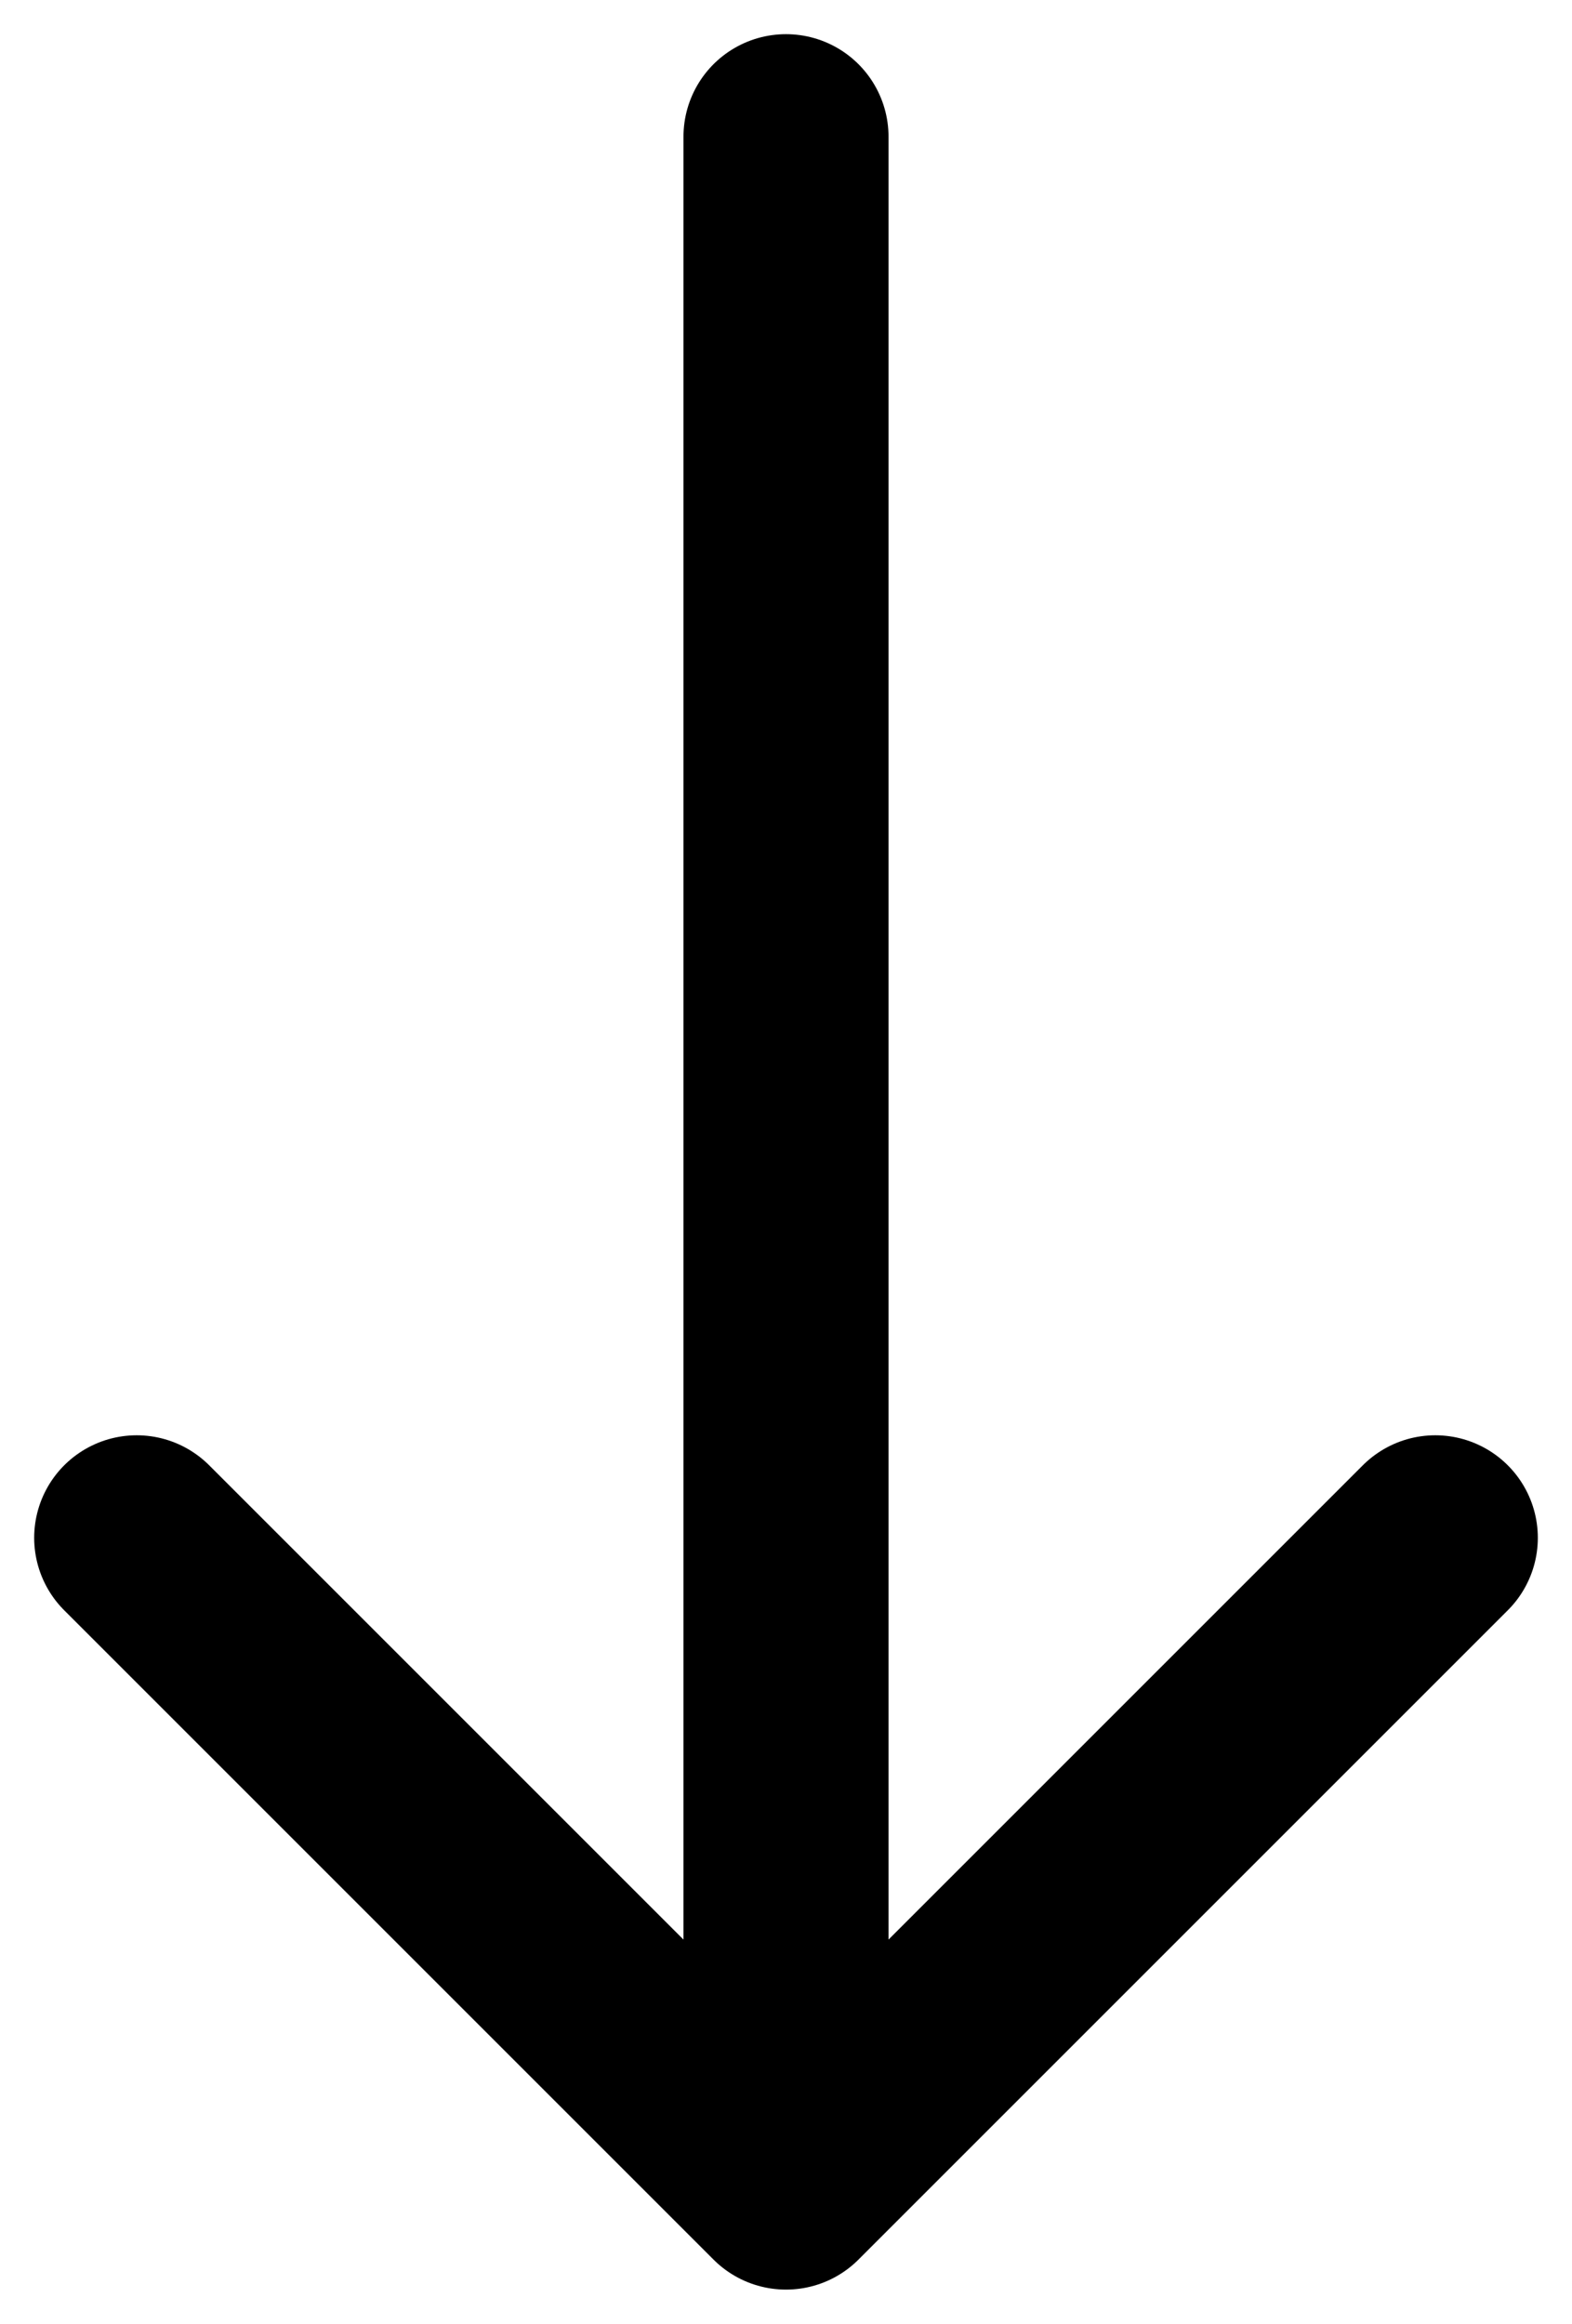 <svg width="23" height="34" viewBox="0 0 23 34" fill="currentColor" xmlns="http://www.w3.org/2000/svg">
<path d="M21 22.5L11.5 32M11.5 32L2 22.5M11.5 32L11.5 2" stroke="currentColor" stroke-width="3" stroke-linecap="round" stroke-linejoin="round"/>
</svg>
